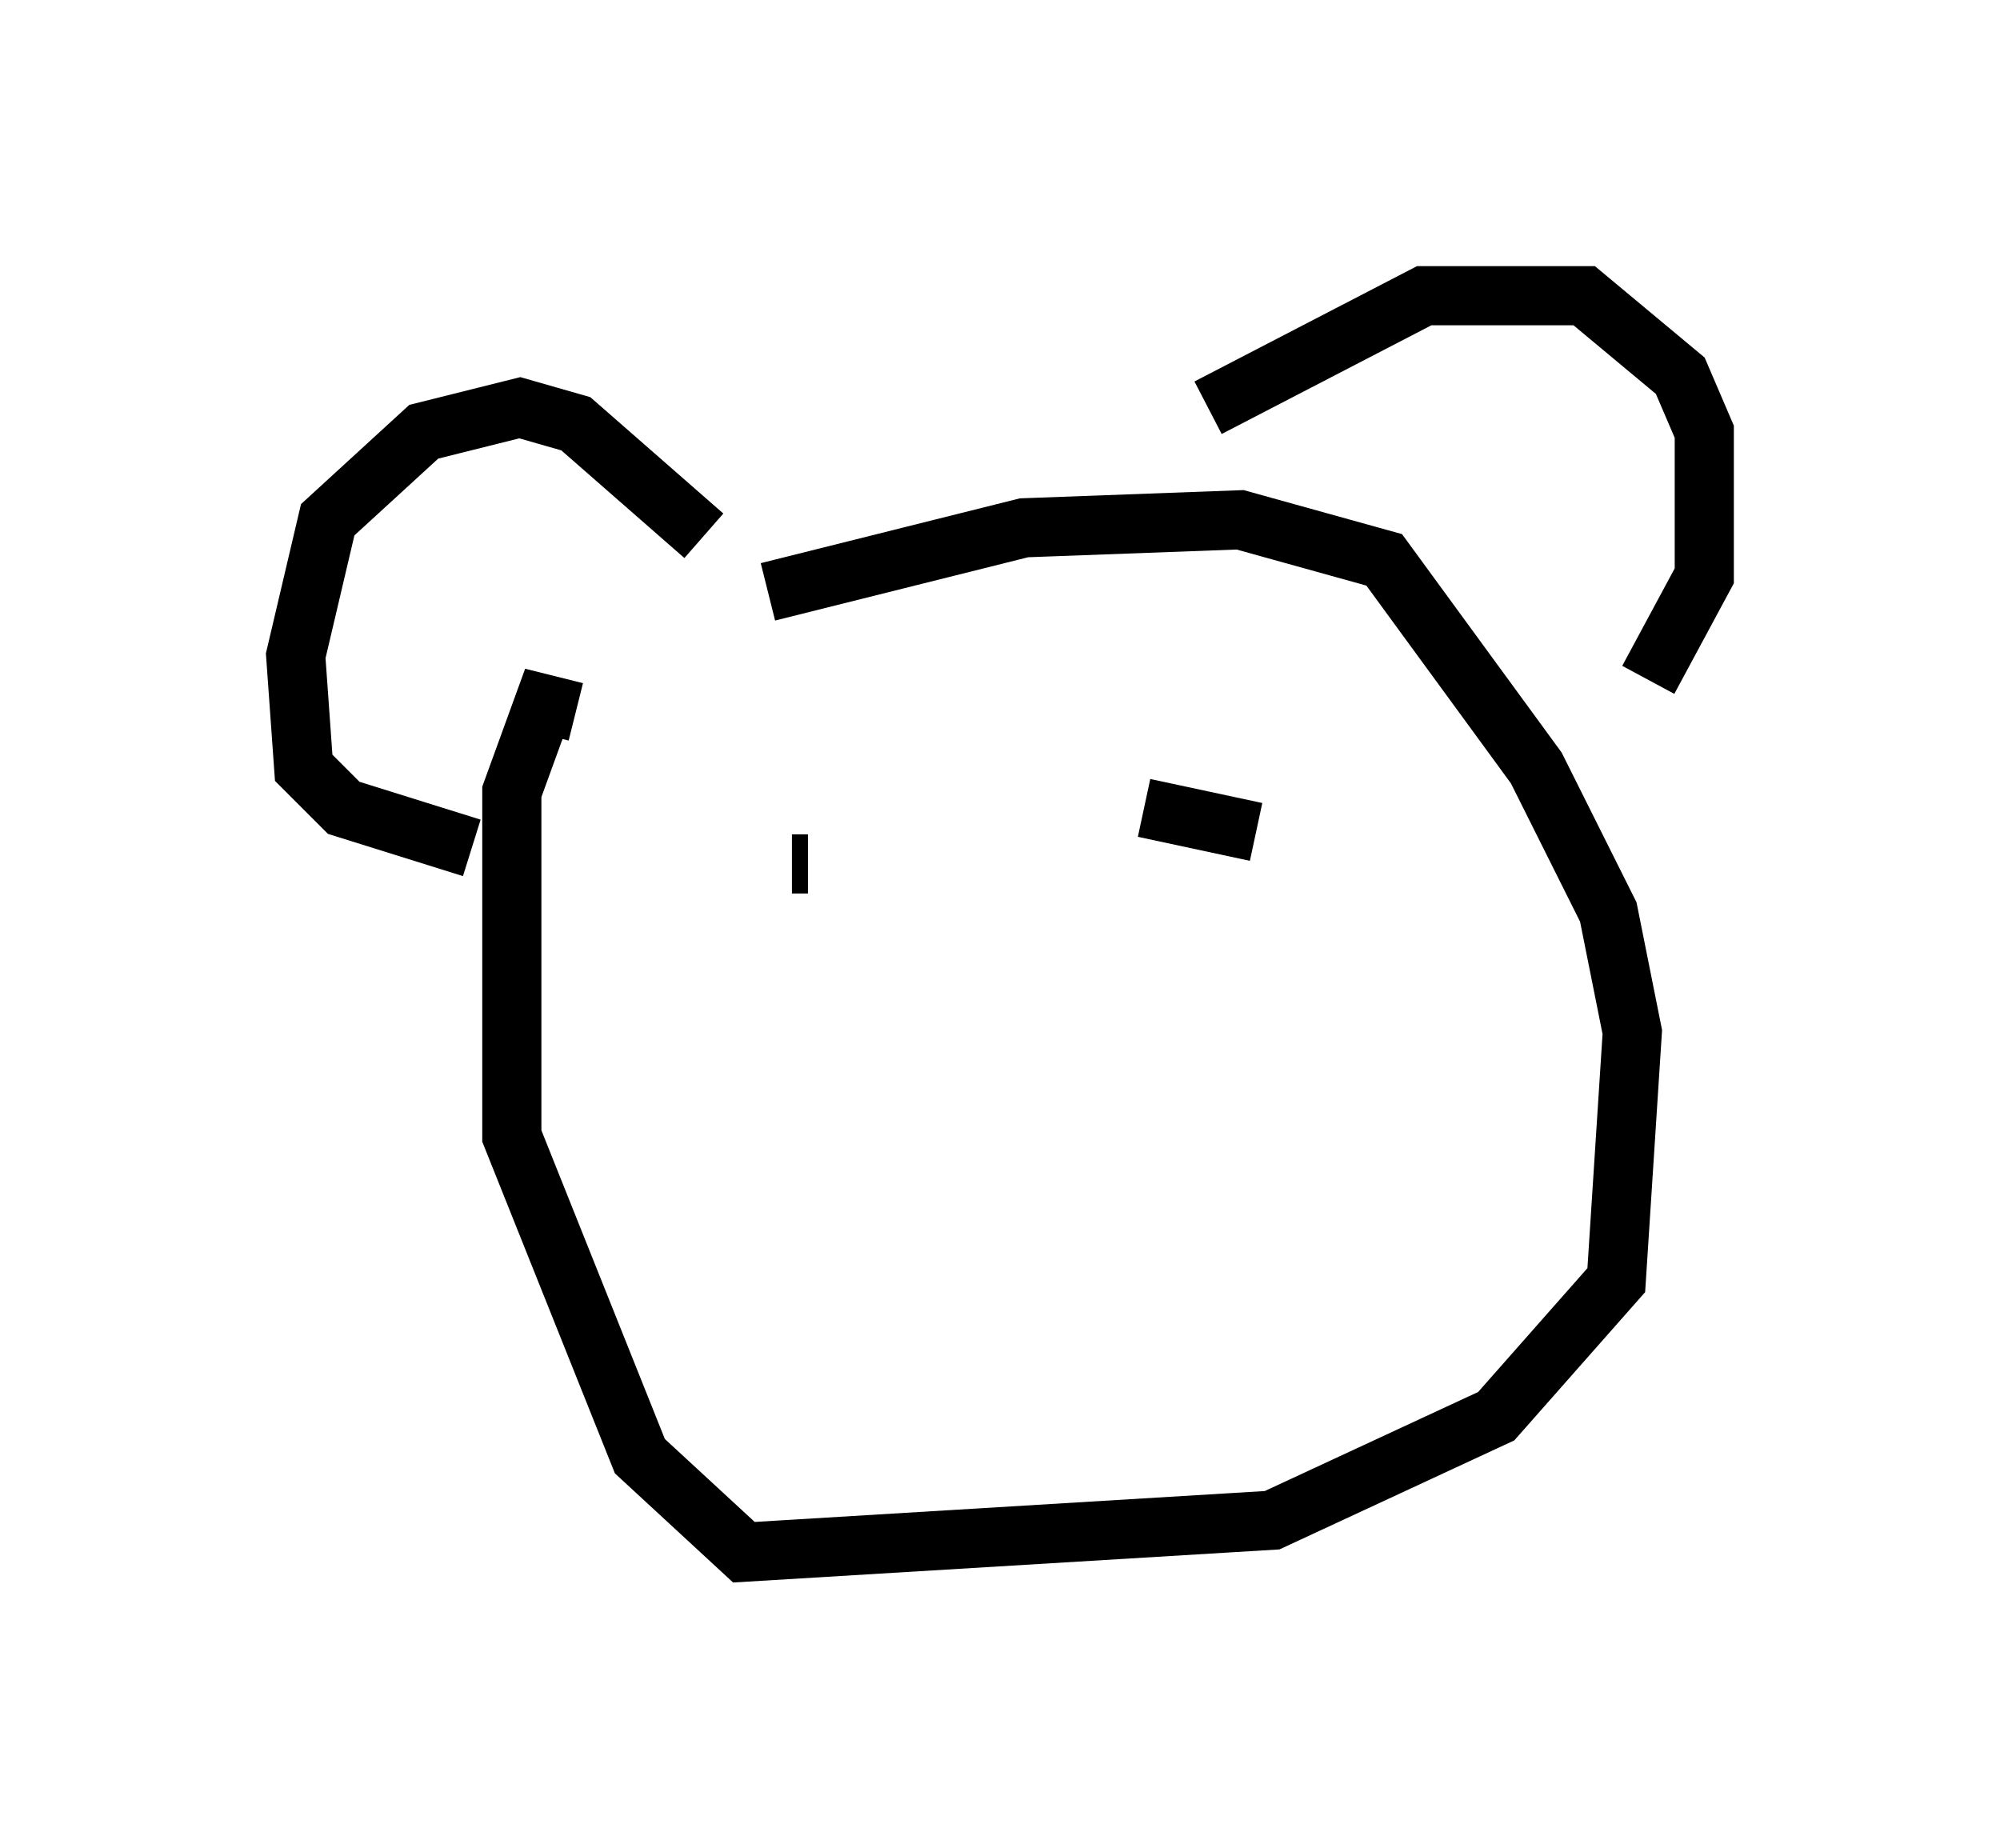 <?xml version="1.0" encoding="utf-8" ?>
<svg baseProfile="full" height="31.245" version="1.1" width="33.816" xmlns="http://www.w3.org/2000/svg" xmlns:ev="http://www.w3.org/2001/xml-events" xmlns:xlink="http://www.w3.org/1999/xlink"><defs /><rect fill="white" height="31.245" width="33.816" x="0" y="0" /><path d="M10.142, 11.36 m2.842, -1.353 l4.33, -1.083 3.654, -0.135 l2.436, 0.677 2.571, 3.518 l1.218, 2.436 0.406, 2.03 l-0.271, 4.195 -2.03, 2.3 l-3.789, 1.759 -8.931, 0.541 l-1.759, -1.624 -2.165, -5.413 l0.0, -5.819 0.541, -1.488 l0.541, 0.135 m2.165, -2.977 l-2.165, -1.894 -0.947, -0.271 l-1.624, 0.406 -1.624, 1.488 l-0.541, 2.3 0.135, 1.894 l0.677, 0.677 2.165, 0.677 m12.449, -7.442 l3.654, -1.894 2.706, 0.0 l1.624, 1.353 0.406, 0.947 l0.0, 2.436 -0.947, 1.759 m-14.885, 4.601 l0.0, 0.0 m9.202, -1.083 l0.0, 0.0 m-8.796, -0.406 l0.271, 0.0 m5.683, -0.947 l1.894, 0.406 " fill="none" stroke="black" stroke-width="1" /></svg>